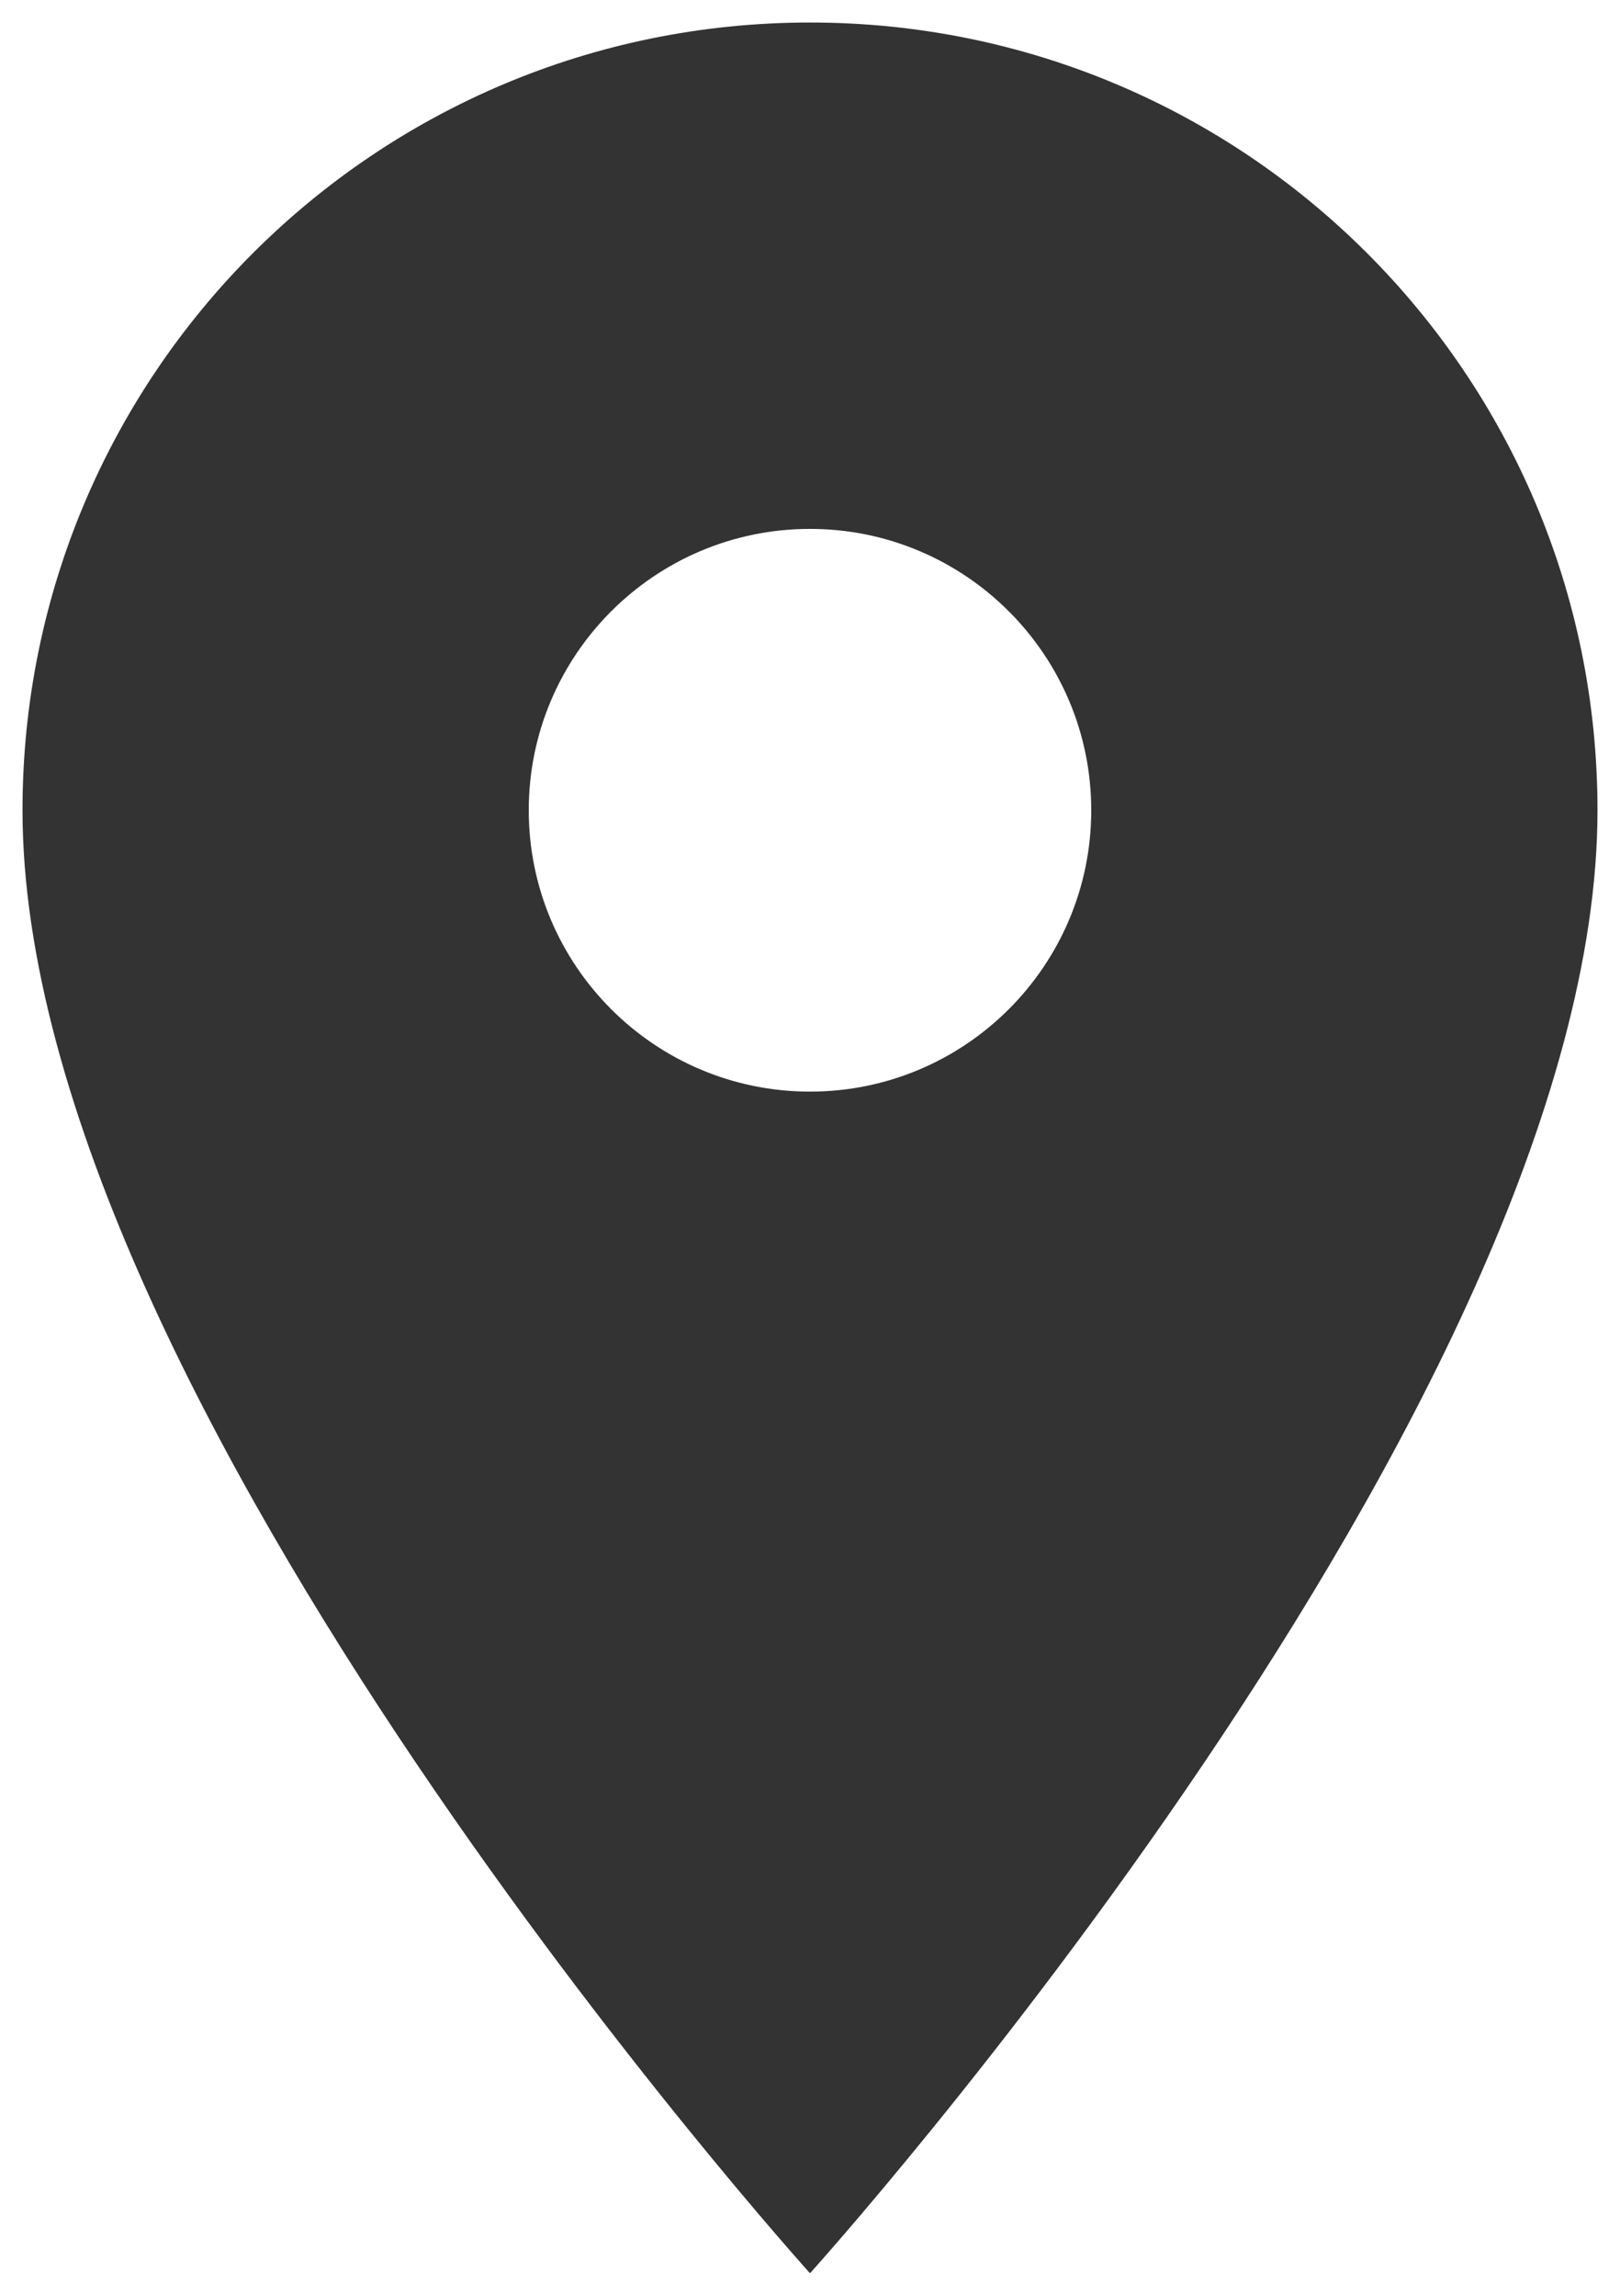 <svg width="48" height="68" viewBox="0 0 48 68" fill="none" xmlns="http://www.w3.org/2000/svg">
<path d="M24 0.667C11.1 0.667 0.667 11.1 0.667 24C0.667 41.5 24 67.333 24 67.333C24 67.333 47.333 41.5 47.333 24C47.333 11.1 36.9 0.667 24 0.667ZM24 32.333C19.4 32.333 15.667 28.6 15.667 24C15.667 19.4 19.4 15.666 24 15.666C28.6 15.666 32.333 19.4 32.333 24C32.333 28.6 28.6 32.333 24 32.333Z" fill="#333333"/>
</svg>

